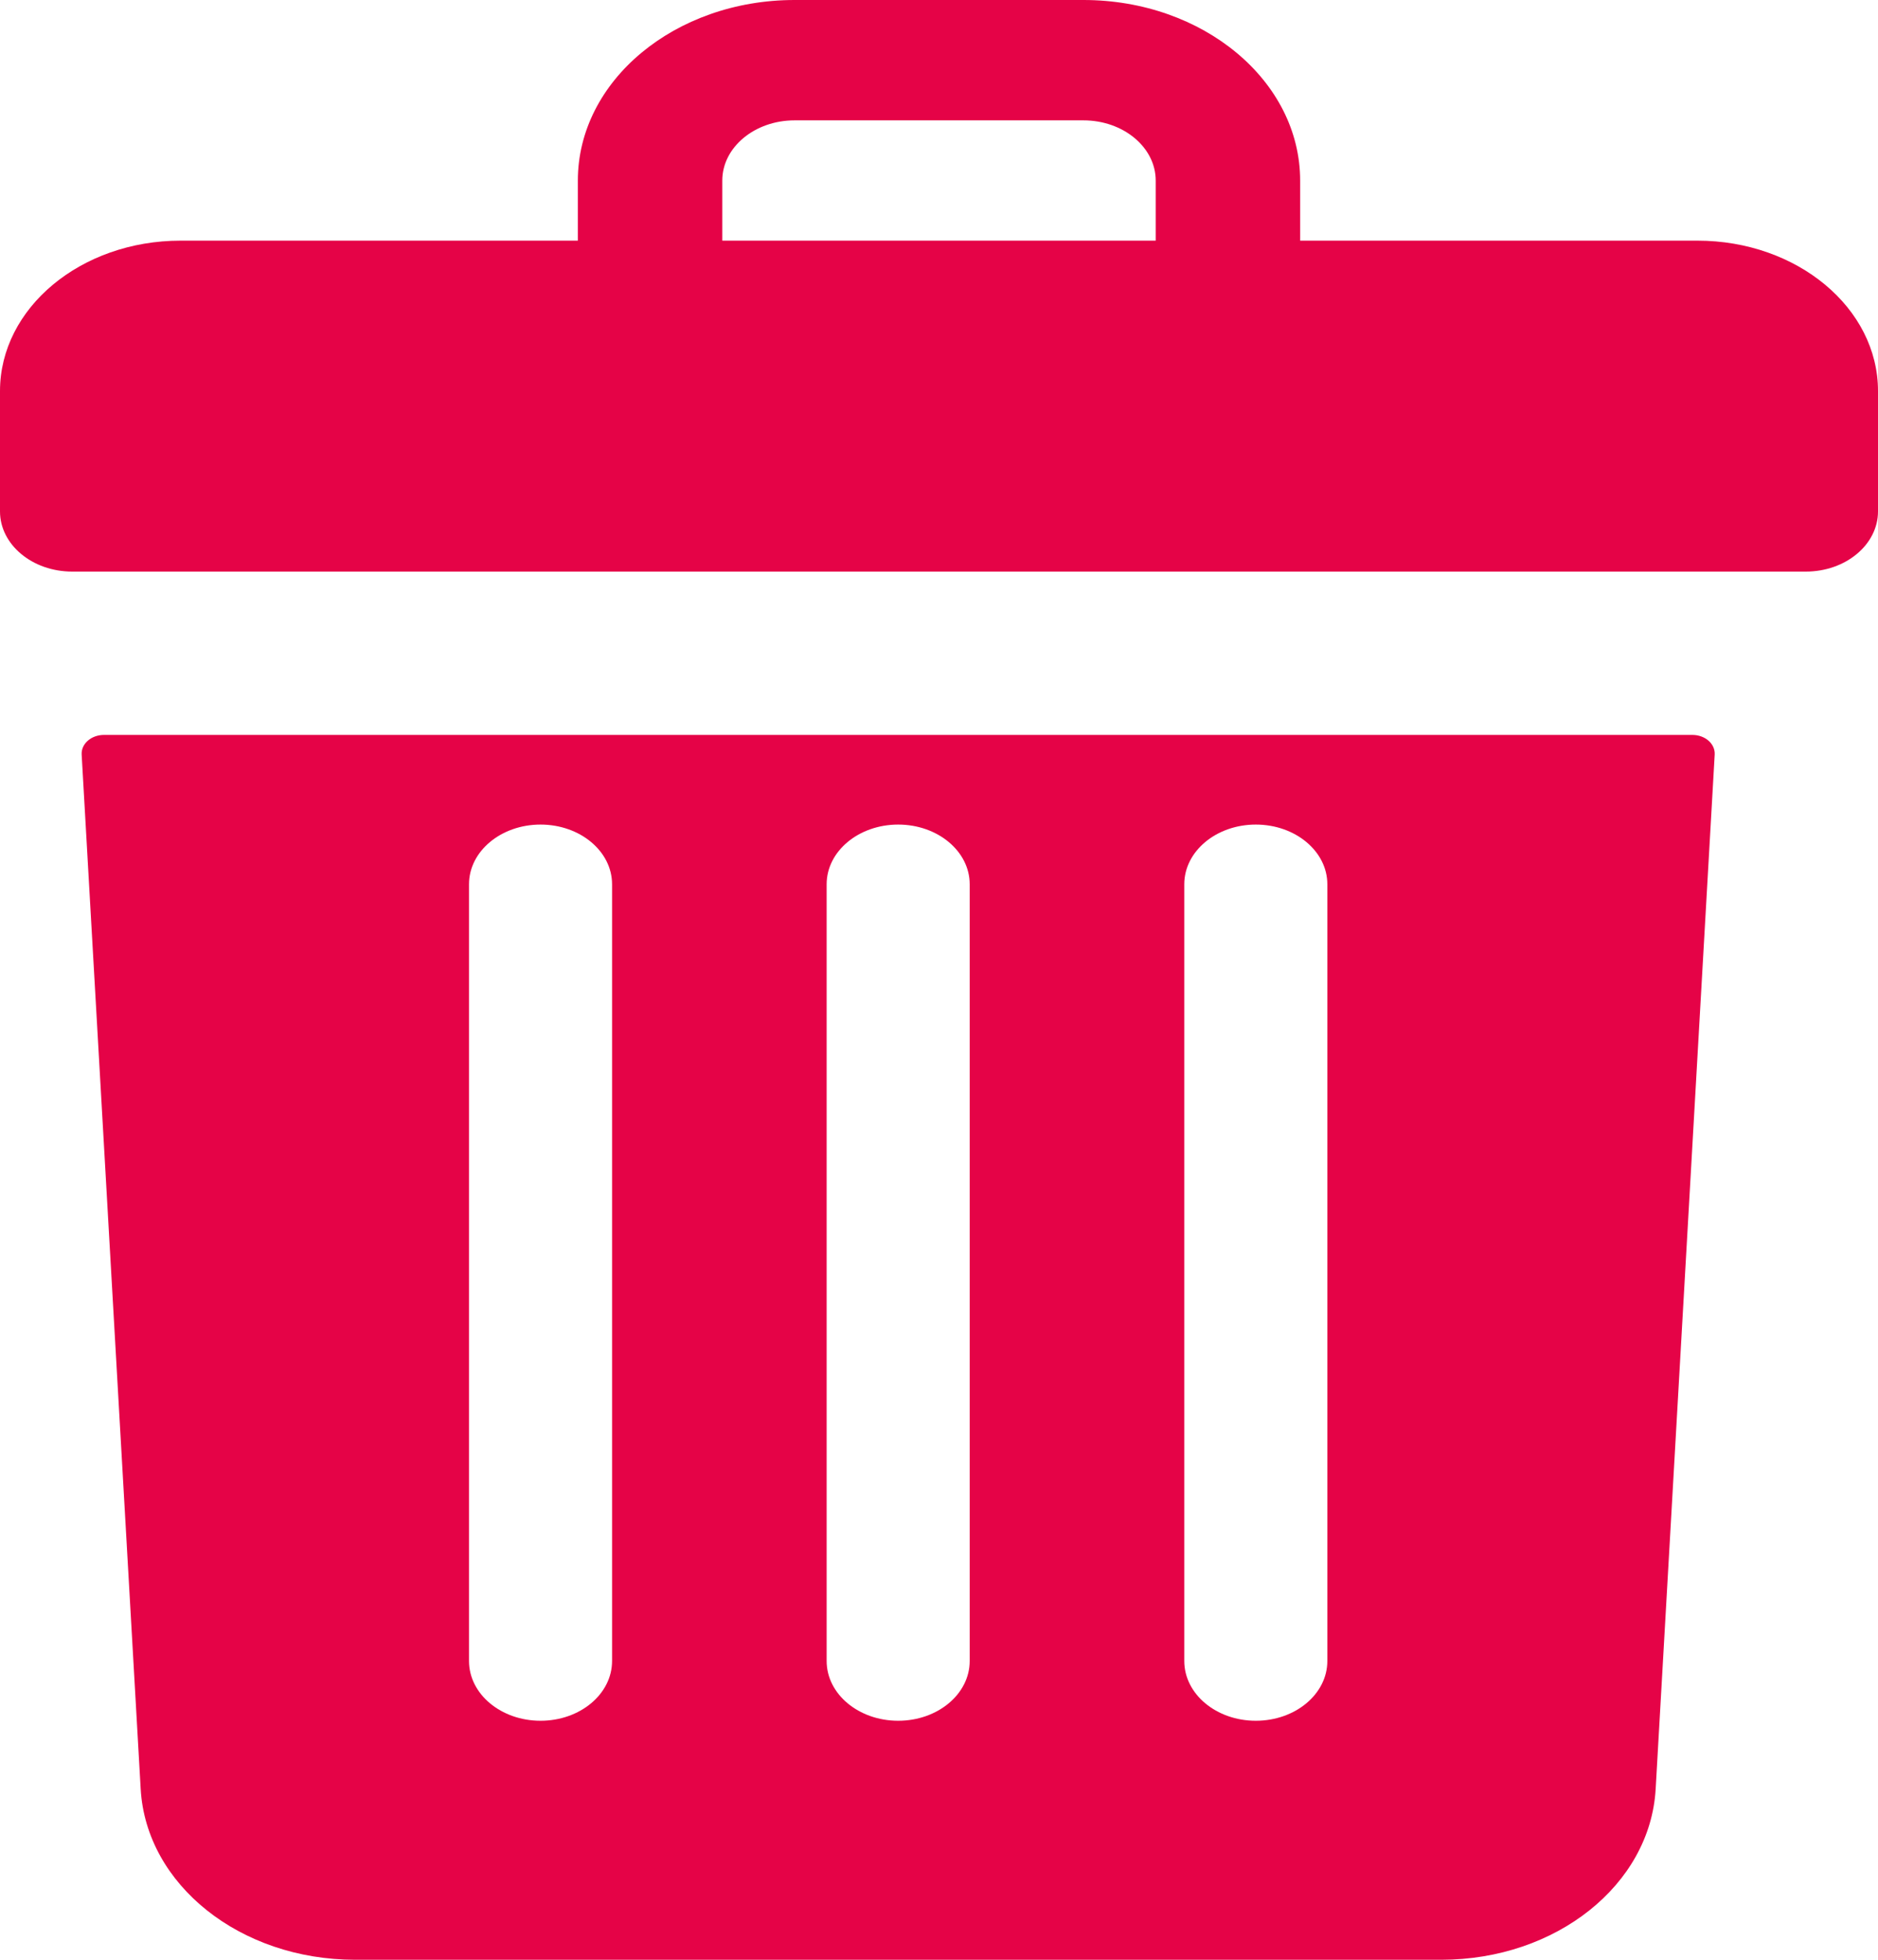 <svg width="23" height="24" viewBox="0 0 23 24" fill="none" xmlns="http://www.w3.org/2000/svg">
<path d="M20.788 2.947H15.923V2.211C15.923 0.99 14.735 0 13.269 0H9.731C8.265 0 7.077 0.99 7.077 2.211V2.947H2.212C0.99 2.947 0 3.772 0 4.789V6.263C0 6.67 0.396 7 0.885 7H22.115C22.604 7 23 6.67 23 6.263V4.789C23 3.772 22.01 2.947 20.788 2.947ZM8.846 2.211C8.846 1.804 9.243 1.474 9.731 1.474H13.269C13.757 1.474 14.154 1.804 14.154 2.211V2.947H8.846V2.211Z" fill="#E50347"/>
<path d="M1.274 9C1.117 9 0.993 9.109 1 9.24L1.723 21.909C1.79 23.082 2.943 24 4.348 24H17.652C19.057 24 20.21 23.082 20.277 21.909L21 9.24C21.007 9.109 20.883 9 20.726 9H1.274ZM14.504 10.829C14.504 10.425 14.896 10.098 15.38 10.098C15.864 10.098 16.256 10.425 16.256 10.829V20.341C16.256 20.746 15.864 21.073 15.38 21.073C14.896 21.073 14.504 20.746 14.504 20.341V10.829ZM10.124 10.829C10.124 10.425 10.516 10.098 11 10.098C11.484 10.098 11.876 10.425 11.876 10.829V20.341C11.876 20.746 11.484 21.073 11 21.073C10.516 21.073 10.124 20.746 10.124 20.341V10.829ZM5.744 10.829C5.744 10.425 6.136 10.098 6.62 10.098C7.104 10.098 7.496 10.425 7.496 10.829V20.341C7.496 20.746 7.104 21.073 6.62 21.073C6.136 21.073 5.744 20.746 5.744 20.341V10.829Z" fill="#E50347"/>
</svg>
